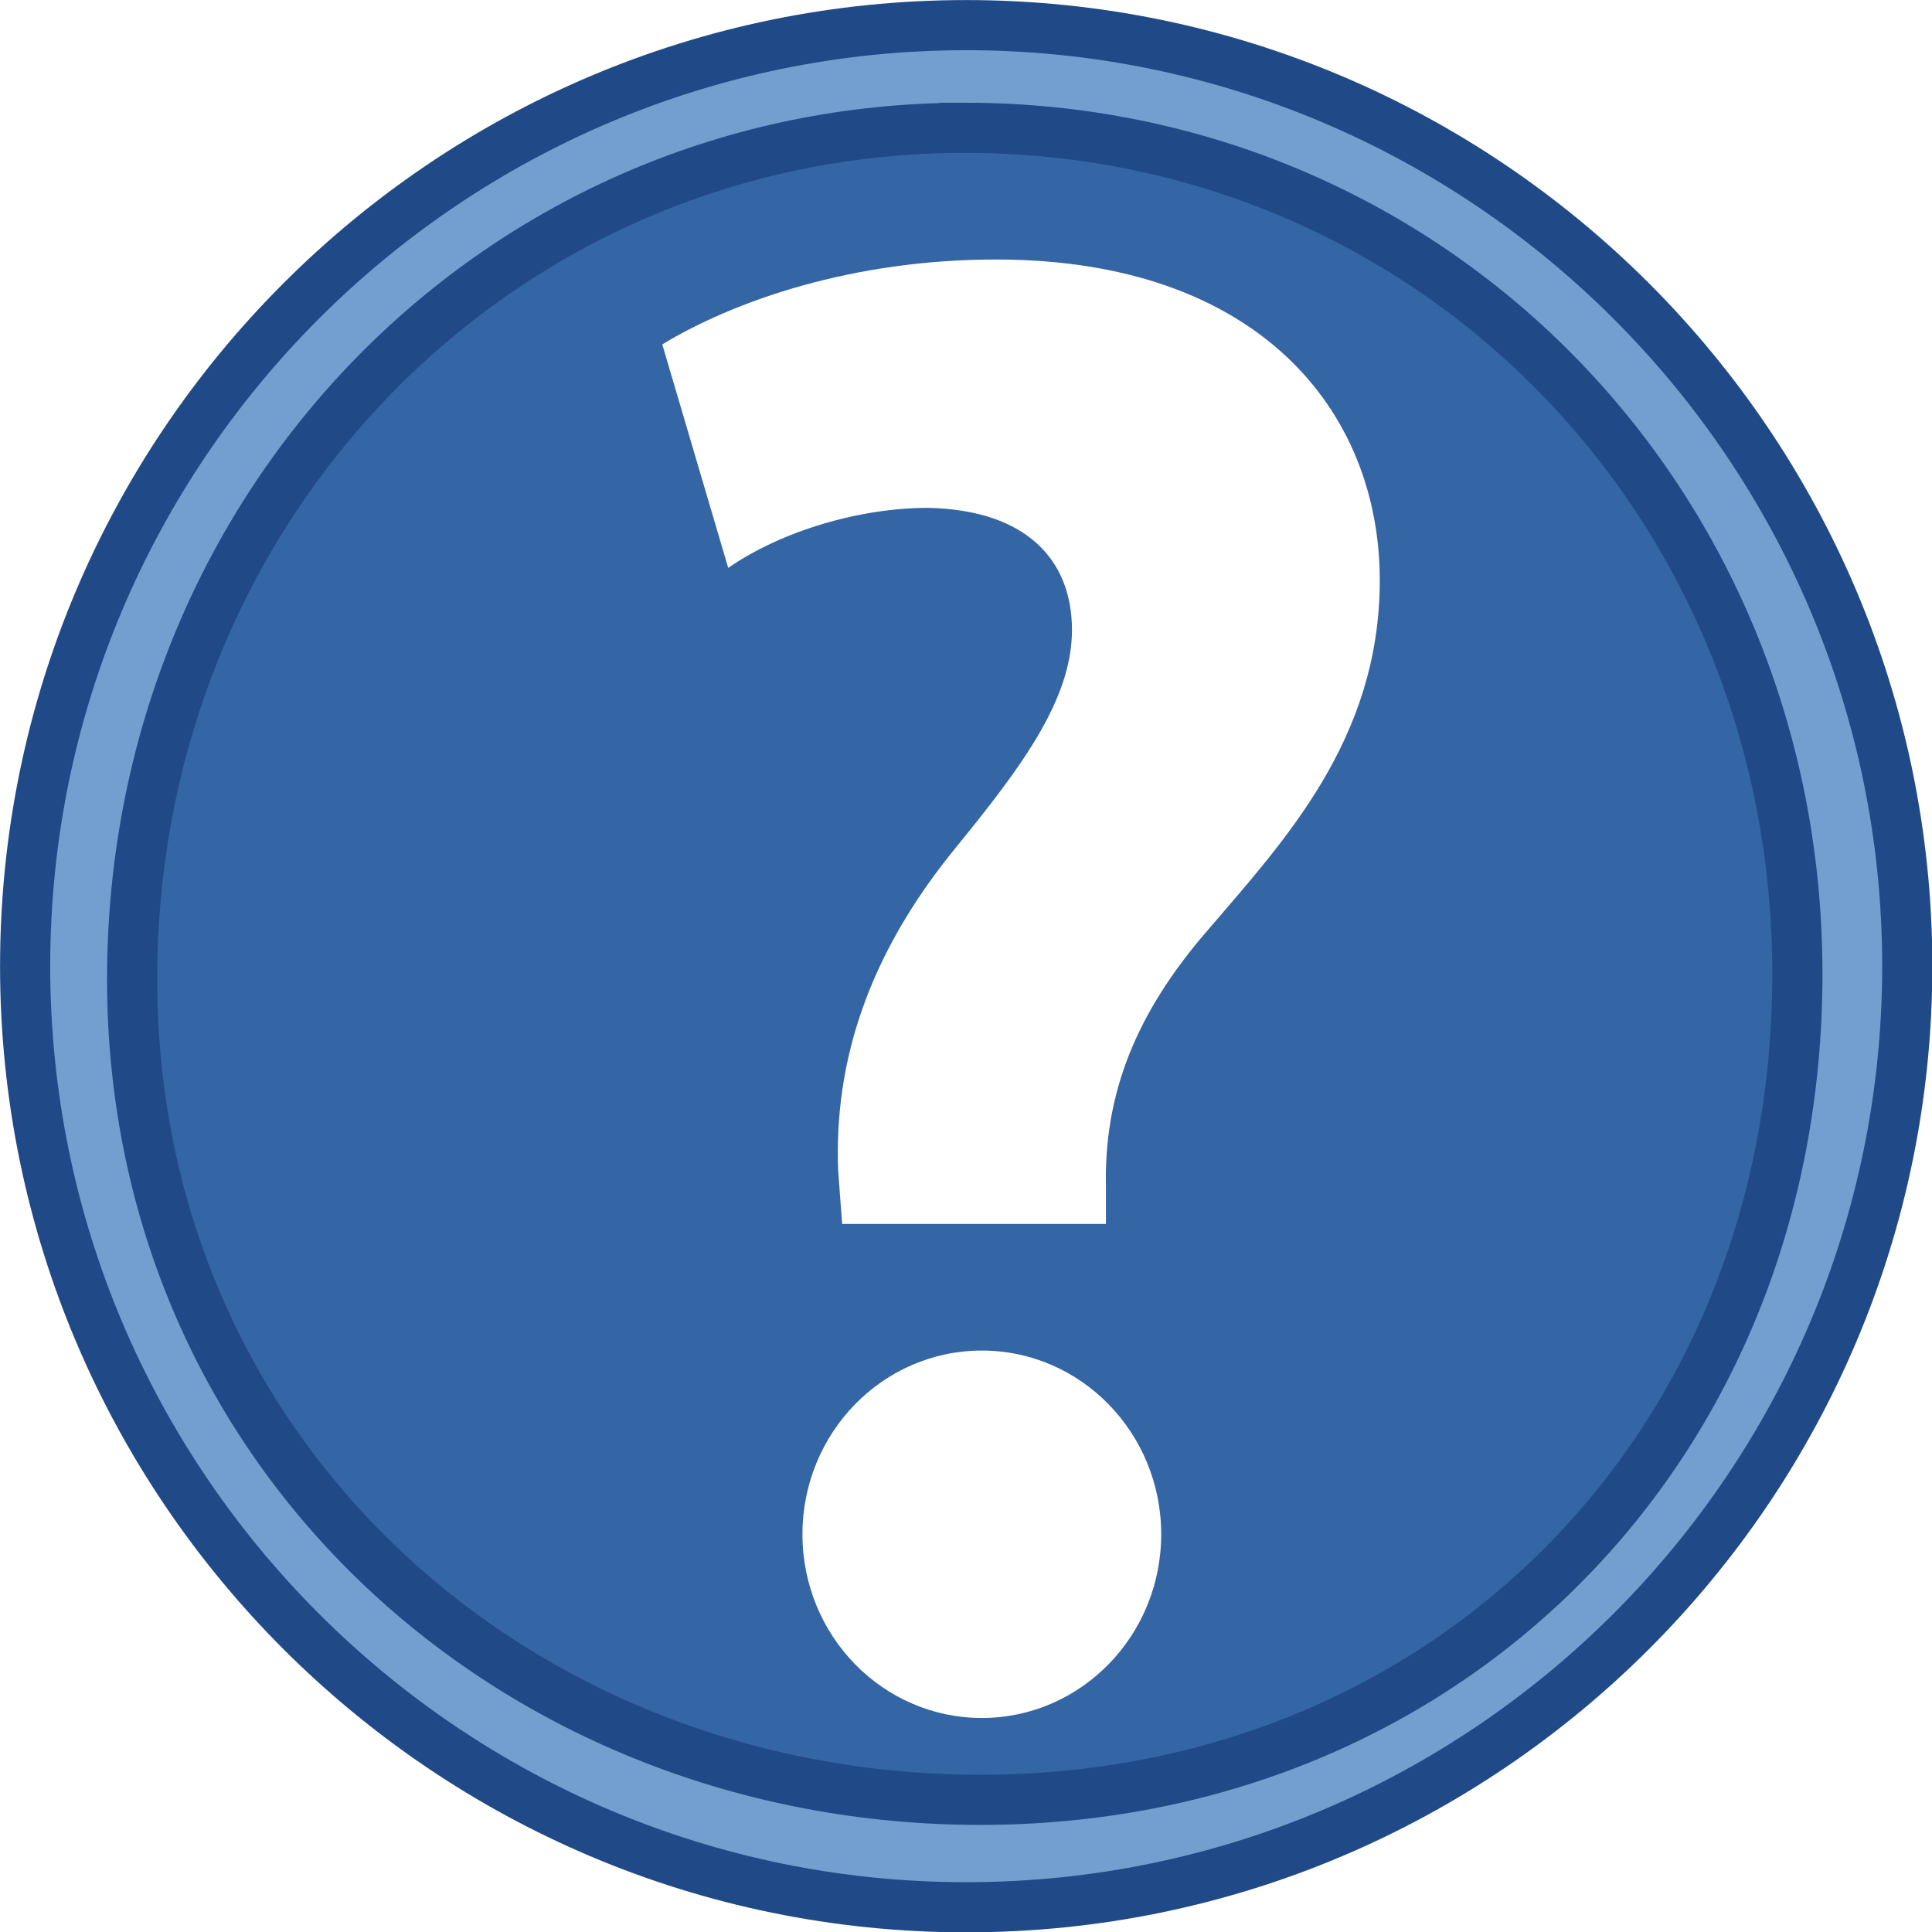 <?xml version="1.0" encoding="UTF-8" standalone="no"?>
<svg
   xmlns:osb="http://www.openswatchbook.org/uri/2009/osb"
   xmlns:dc="http://purl.org/dc/elements/1.1/"
   xmlns:cc="http://creativecommons.org/ns#"
   xmlns:rdf="http://www.w3.org/1999/02/22-rdf-syntax-ns#"
   xmlns:svg="http://www.w3.org/2000/svg"
   xmlns="http://www.w3.org/2000/svg"
   xmlns:xlink="http://www.w3.org/1999/xlink"
   xmlns:sodipodi="http://sodipodi.sourceforge.net/DTD/sodipodi-0.dtd"
   xmlns:inkscape="http://www.inkscape.org/namespaces/inkscape"
   version="1.1"
   width="16"
   height="16"
   id="svg2"
   viewBox="0 0 16 16"
   inkscape:version="0.91 r13725"
   sodipodi:docname="gimp-question.svg">
  <sodipodi:namedview
     pagecolor="#ffffff"
     bordercolor="#666666"
     borderopacity="1"
     objecttolerance="10"
     gridtolerance="10"
     guidetolerance="10"
     inkscape:pageopacity="0"
     inkscape:pageshadow="2"
     inkscape:window-width="640"
     inkscape:window-height="480"
     id="namedview1699"
     showgrid="false"
     inkscape:zoom="13.582732"
     inkscape:cx="-454.07435"
     inkscape:cy="-86.902671"
     inkscape:window-x="0"
     inkscape:window-y="27"
     inkscape:window-maximized="0"
     inkscape:current-layer="svg2" />
  <defs
     id="defs7386">
    <linearGradient
       id="linearGradient9450">
      <stop
         id="stop9446"
         offset="0"
         style="stop-color:#729fcf;stop-opacity:1;" />
      <stop
         id="stop9448"
         offset="1"
         style="stop-color:#729fcf;stop-opacity:0;" />
    </linearGradient>
    <linearGradient
       gradientTransform="matrix(0,-735328.32,170712.69,0,2464326300,577972450)"
       osb:paint="solid"
       id="linearGradient19282">
      <stop
         stop-color="#b4b4b4"
         id="stop19284" />
    </linearGradient>
    <linearGradient
       osb:paint="gradient"
       x1="231.55"
       x2="320.7"
       gradientUnits="userSpaceOnUse"
       id="linearGradient6057"
       gradientTransform="matrix(0.015,0,0,0.015,2.969,1037.326)">
      <stop
         stop-color="#a11f7c"
         id="stop6053" />
      <stop
         stop-opacity="0.984"
         stop-color="#541f31"
         offset="1"
         id="stop6055" />
    </linearGradient>
    <linearGradient
       gradientTransform="translate(502.53,377.005)"
       gradientUnits="userSpaceOnUse"
       y2="18.734"
       x2="7.533"
       y1="10.123"
       x1="7.894"
       id="linearGradient9452"
       xlink:href="#linearGradient9450" />
    <linearGradient
       osb:paint="solid"
       id="linearGradient5487">
      <stop
         id="stop5485"
         offset="0"
         style="stop-color:#888a85;stop-opacity:1;" />
    </linearGradient>
  </defs>
  <g
     style="display:inline"
     transform="translate(-85.737,-191.09)"
     id="stock">
    <g
       id="gimp-question"
       style="overflow:visible"
       transform="matrix(0.921,0,0,0.921,85.737,191.09)">
      <g
         id="g4033-8"
         transform="matrix(0.974,0,0,0.974,0.225,0.227)">
        <path
           style="fill:#3465a4;stroke-width:0.19"
           id="path3126-3"
           d="M 0,8.688 C 0,13.478 3.897,17.375 8.688,17.375 c 4.79,0 8.688,-3.897 8.688,-8.687 C 17.375,3.897 13.478,4e-8 8.688,4e-8 3.897,4e-8 0,3.897 0,8.688 Z"
           inkscape:connector-curvature="0" />
        <g
           style="fill:#00316e;filter:url(#filter5125)"
           id="g5119-5"
           transform="matrix(0.207,0,0,0.212,-5.574,-5.912)">
          <path
             id="path5121-2"
             d="m 63.37,80.089 -0.178,-2.343 c -0.18,-4.598 1.248,-9.284 5.259,-14.062 2.853,-3.424 5.169,-6.398 5.169,-9.463 0,-3.064 -2.049,-5.227 -6.418,-5.318 -3.029,0 -6.506,0.992 -8.913,2.614 l -2.941,-9.733 c 3.208,-1.894 8.467,-3.696 14.885,-3.696 11.677,0 17.115,6.58 17.115,13.97 0,6.939 -4.279,11.357 -7.667,15.231 -3.209,3.605 -4.635,7.121 -4.546,11.177 l 0,1.622 -11.765,0 z"
             style="fill:#ffffff"
             inkscape:connector-curvature="0" />
          <circle
             id="circle5123-4"
             r="8"
             cy="93.6"
             cx="69.6"
             style="fill:#ffffff" />
        </g>
      </g>
      <path
         style="overflow:visible;fill:url(#linearGradient9452);fill-opacity:1;stroke:#204a87;stroke-width:0.451;stroke-miterlimit:4;stroke-dasharray:none;stroke-opacity:1"
         d="m 8.688,0.226 c -4.666,0 -8.462,3.796 -8.462,8.462 0,4.666 3.796,8.462 8.462,8.462 4.666,0 8.462,-3.796 8.462,-8.462 0,-4.666 -3.796,-8.462 -8.462,-8.462 z M 8.676,1.149 c 4.179,-10e-8 7.486,3.337 7.486,7.609 0,4.272 -3.168,7.426 -7.347,7.426 -4.179,0 -7.627,-3.108 -7.627,-7.38 0,-4.272 3.309,-7.655 7.488,-7.655 z"
         id="path3126-1-5"
         inkscape:connector-curvature="0" />
    </g>
  </g>
</svg>
